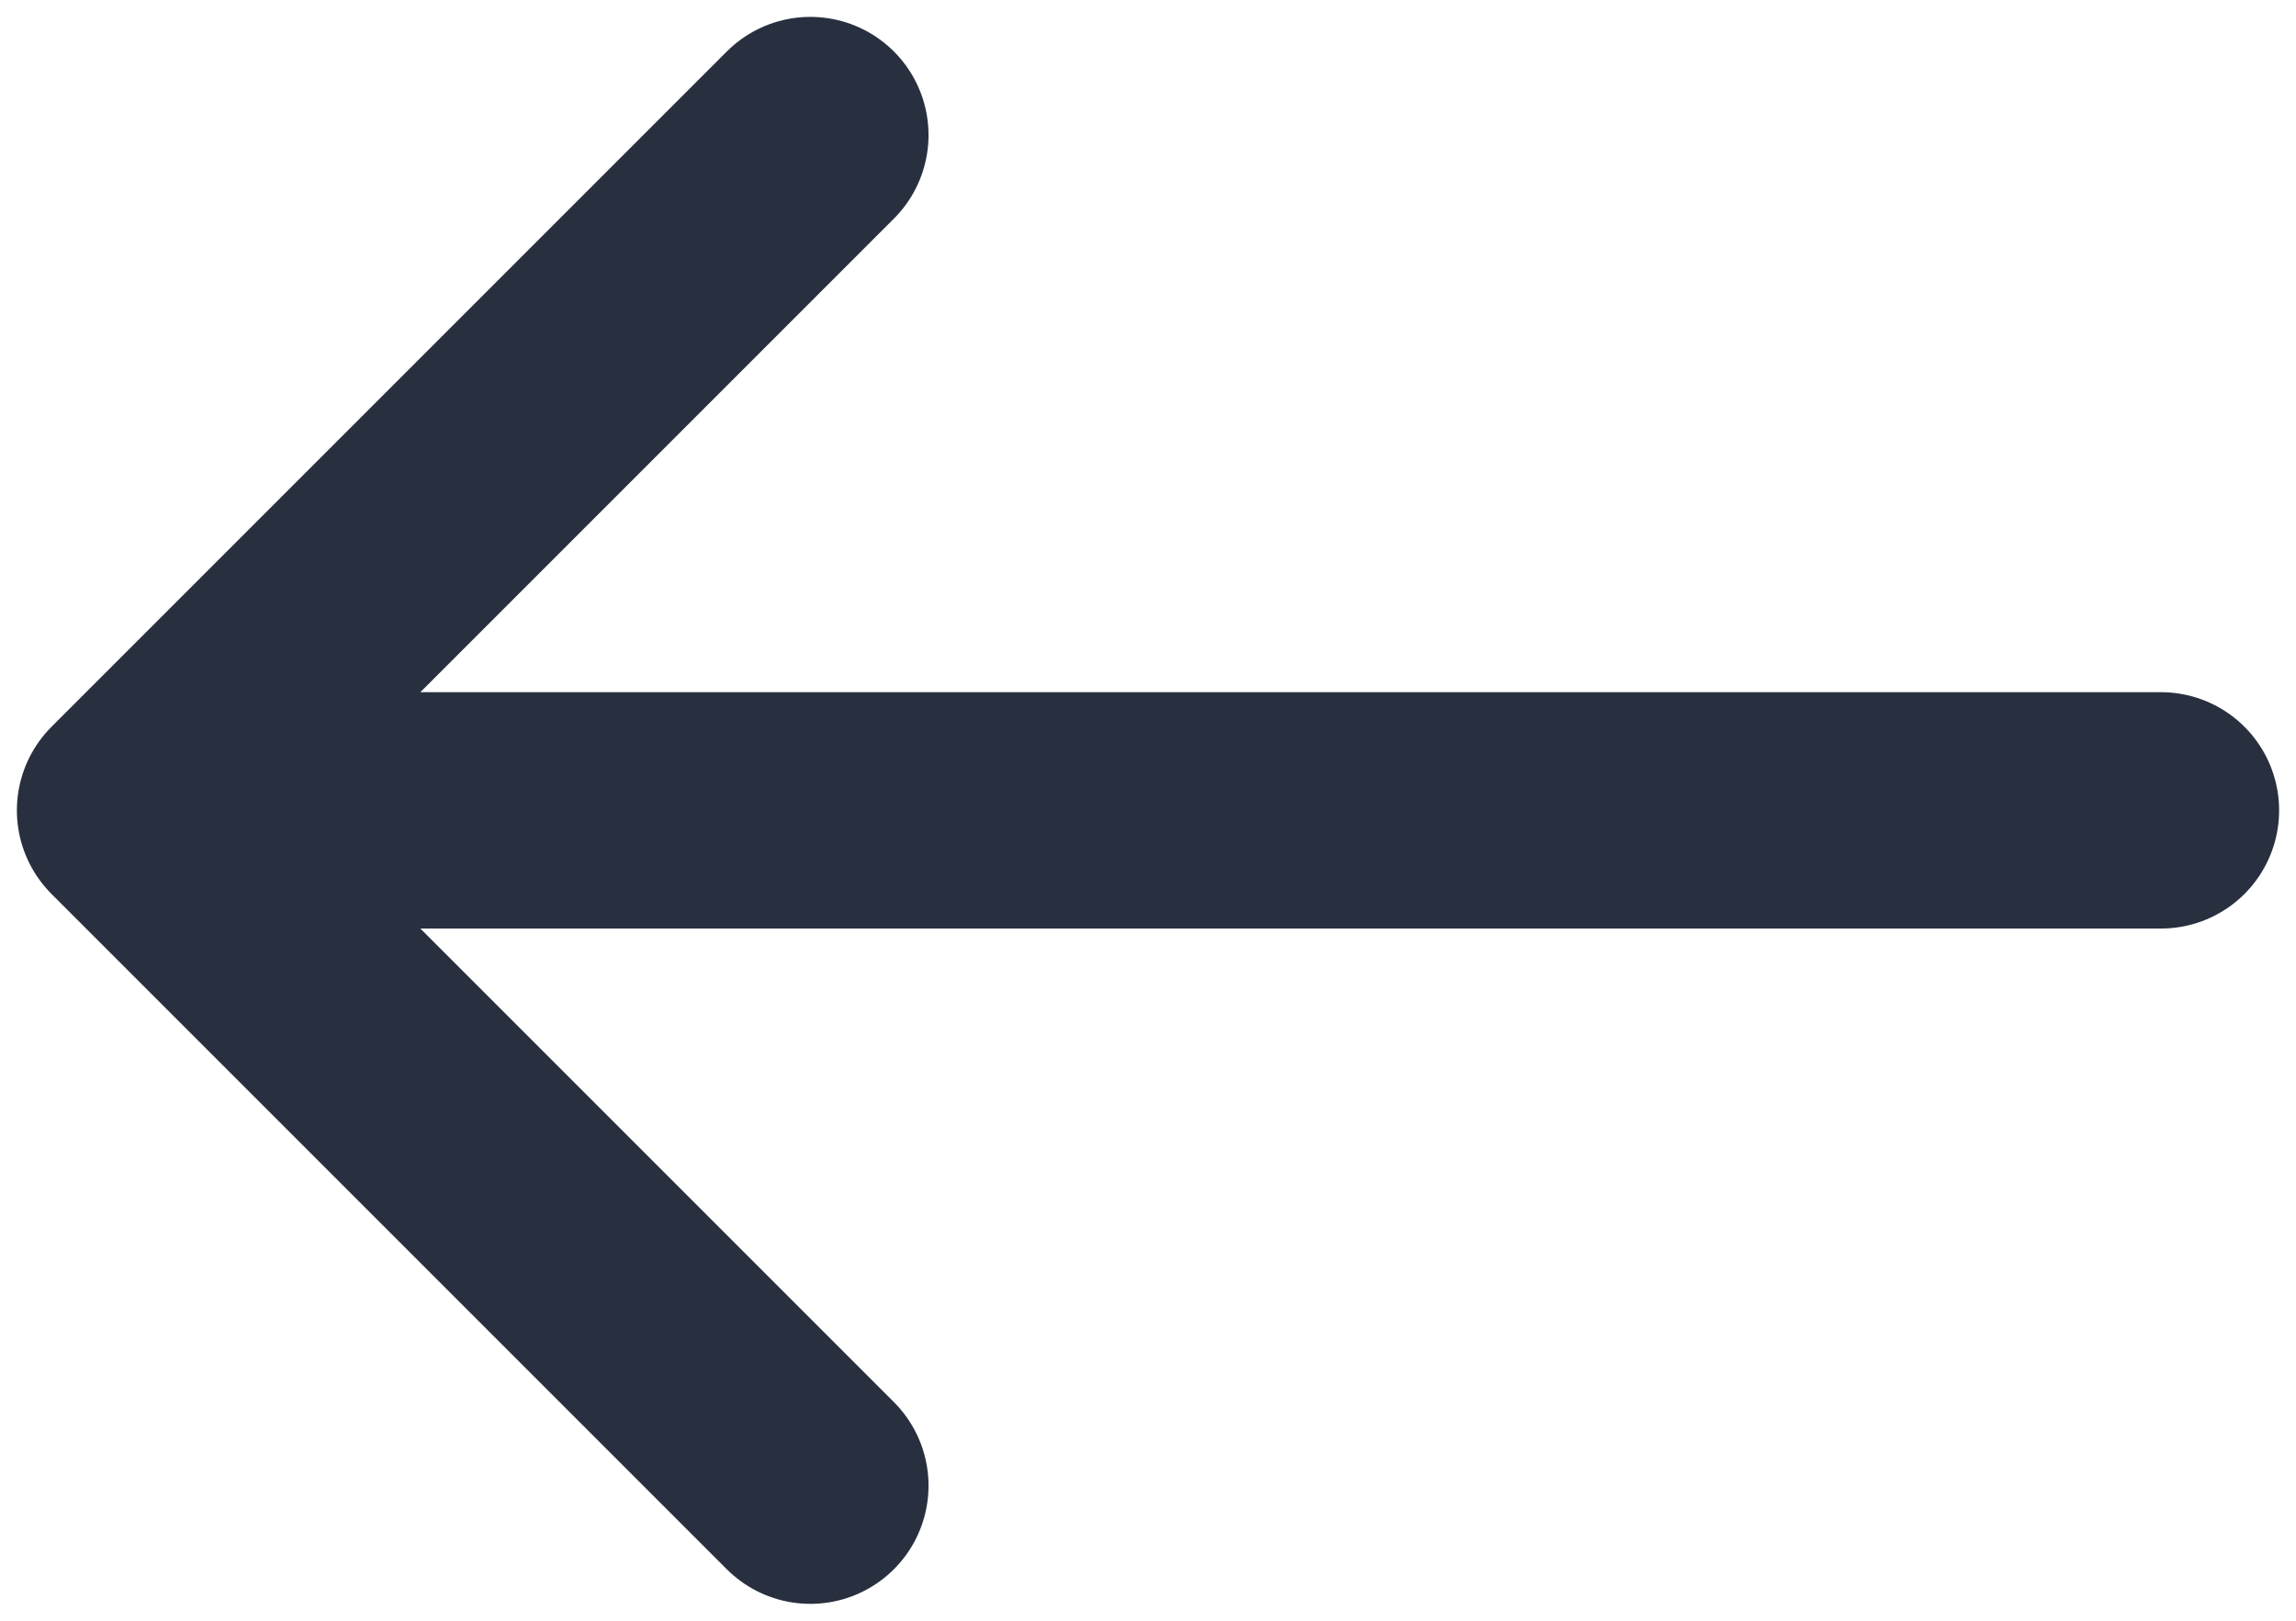 <svg width="34" height="24" viewBox="0 0 34 24" fill="none" xmlns="http://www.w3.org/2000/svg">
<path d="M12 2L2 12M2 12L12 22M2 12L32 12" stroke="#28303F" stroke-width="3.5" stroke-linecap="round" stroke-linejoin="round"/>
</svg>
